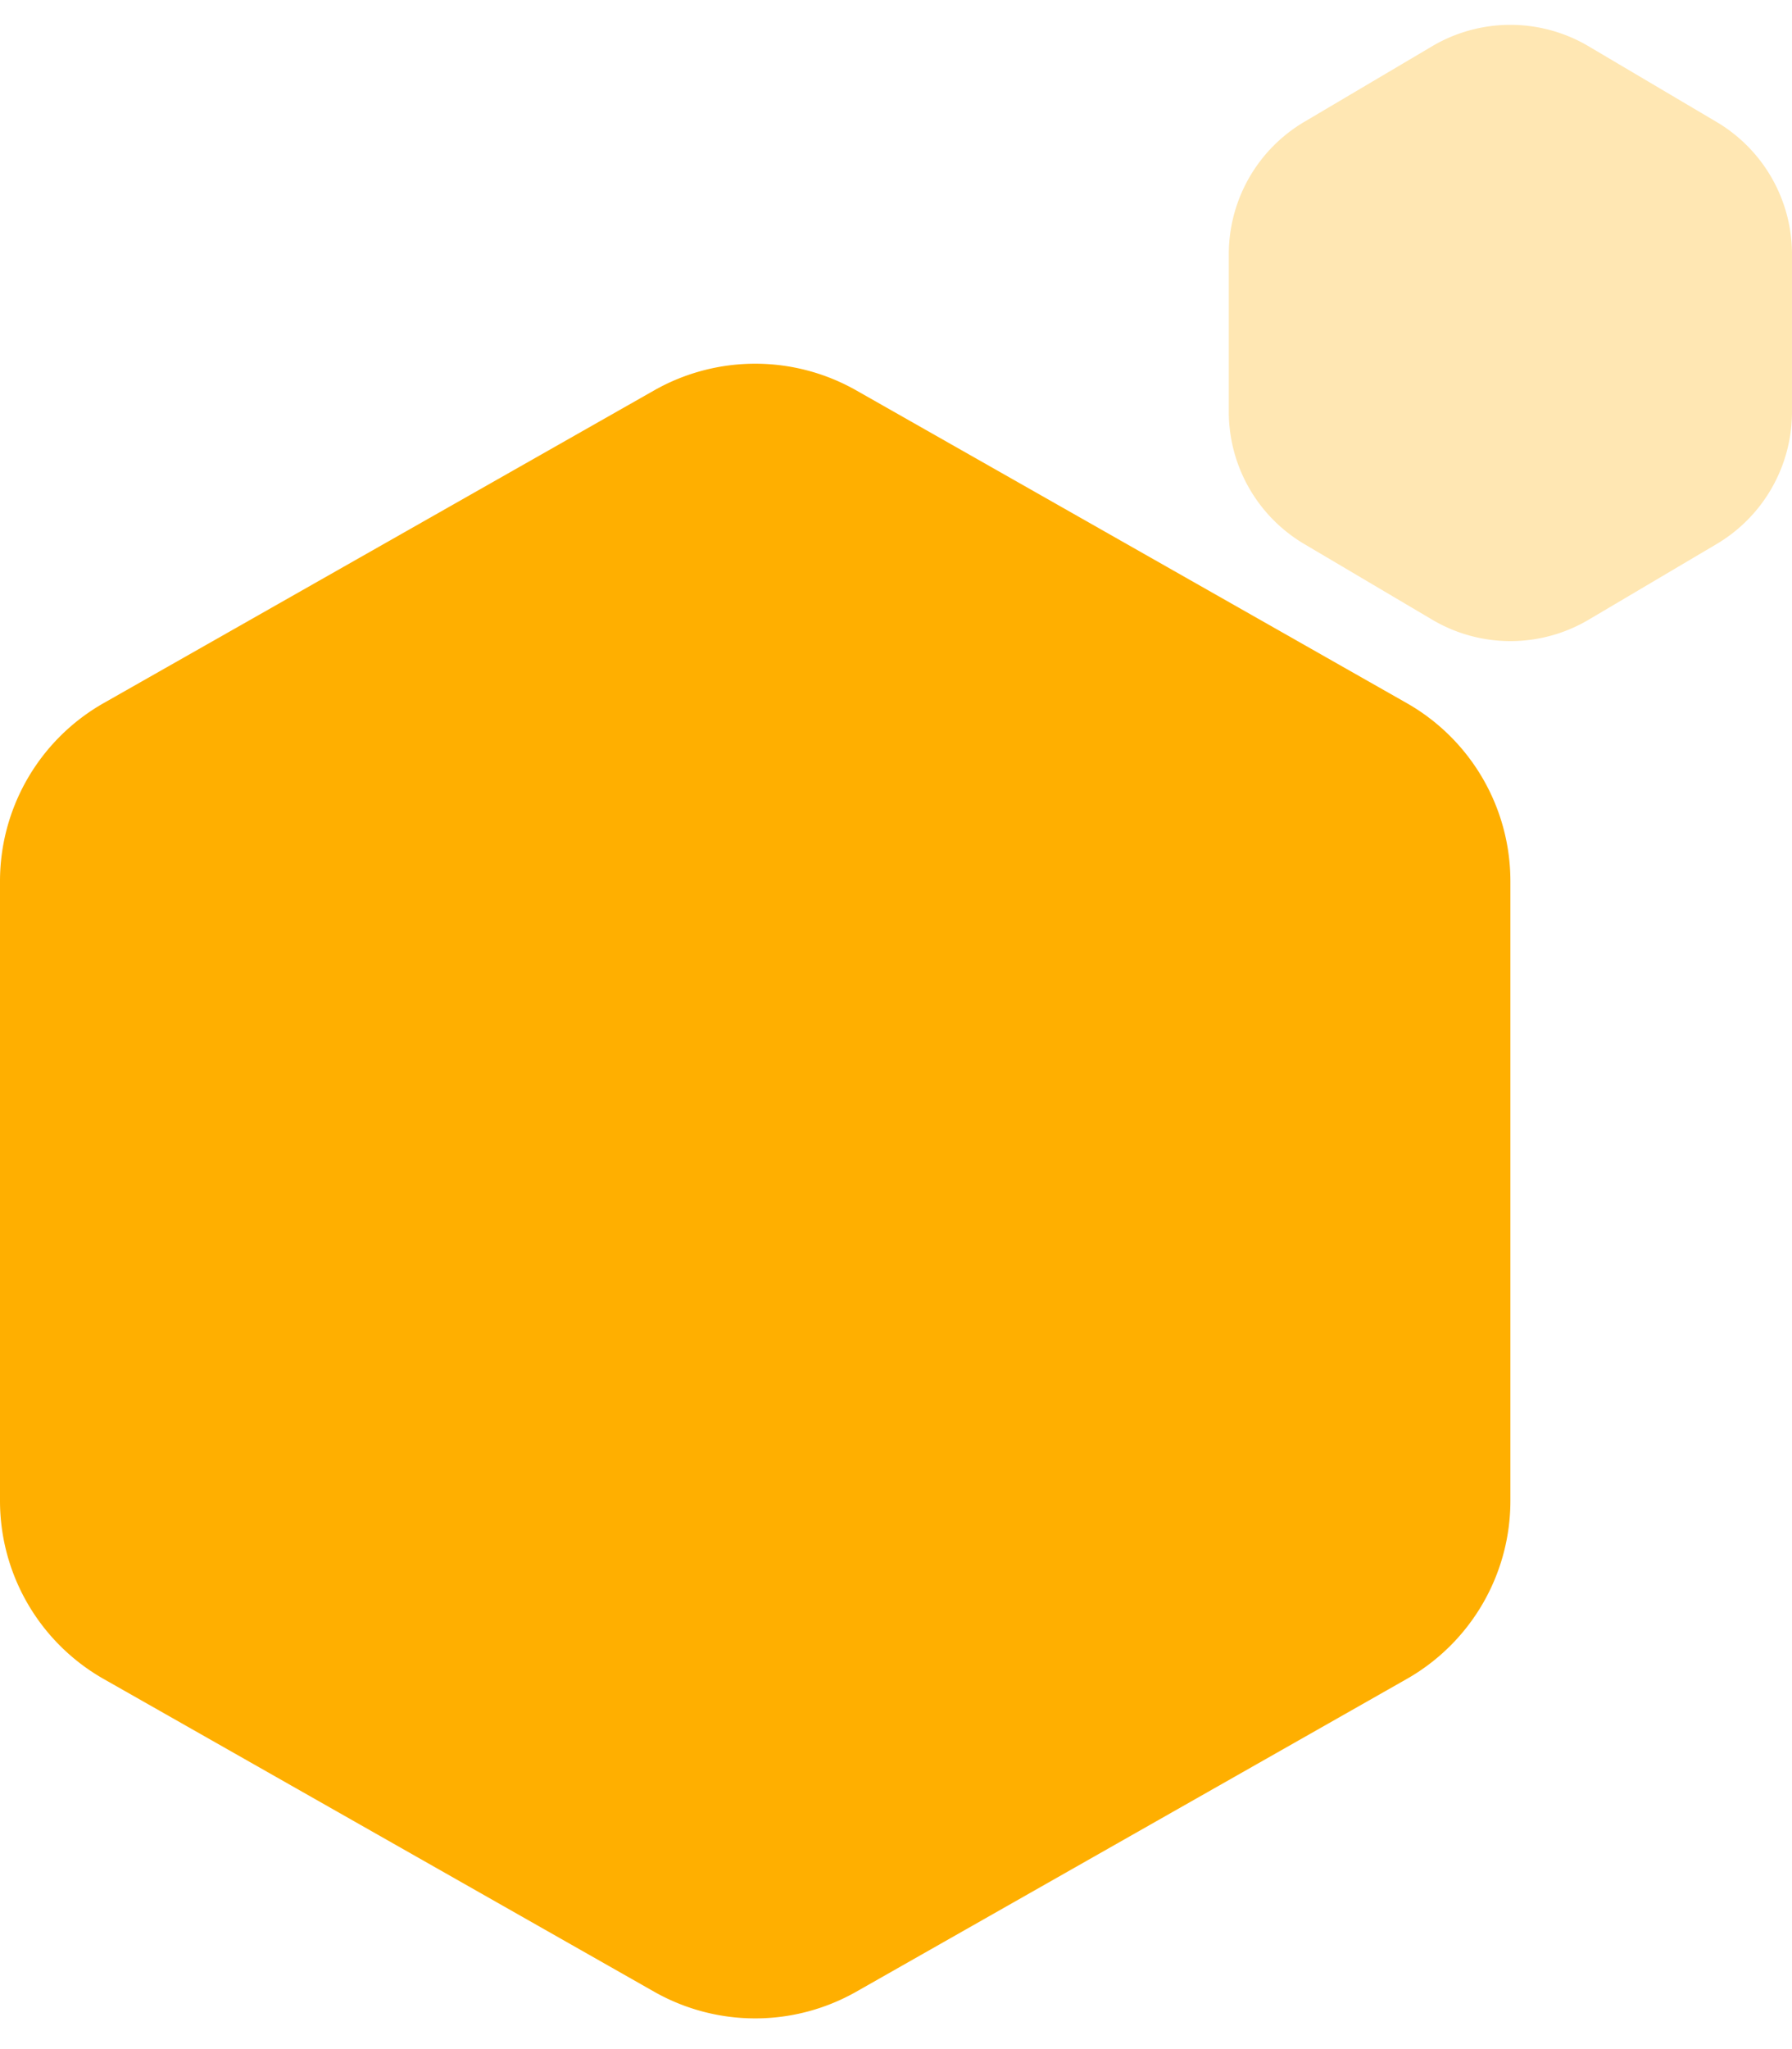 <svg xmlns="http://www.w3.org/2000/svg" width="70" height="80" viewBox="0 0 70 80"><g transform="translate(-251 -1748)"><path d="M45.593,0A8,8,0,0,1,52.55,4.05l12.208,21.5a8,8,0,0,1,0,7.9L52.55,54.95A8,8,0,0,1,45.593,59H21.407a8,8,0,0,1-6.957-4.05L2.243,33.45a8,8,0,0,1,0-7.9L14.45,4.05A8,8,0,0,1,21.407,0Z" transform="translate(310 1761) rotate(90)" fill="#ffaf00"/><path d="M16.076,0a6,6,0,0,1,5.166,2.948l2.955,5a6,6,0,0,1,0,6.1l-2.955,5A6,6,0,0,1,16.076,22H9.924a6,6,0,0,1-5.166-2.948l-2.955-5a6,6,0,0,1,0-6.1l2.955-5A6,6,0,0,1,9.924,0Z" transform="translate(321 1748) rotate(90)" fill="#ffaf00" opacity="0.3"/></g></svg>